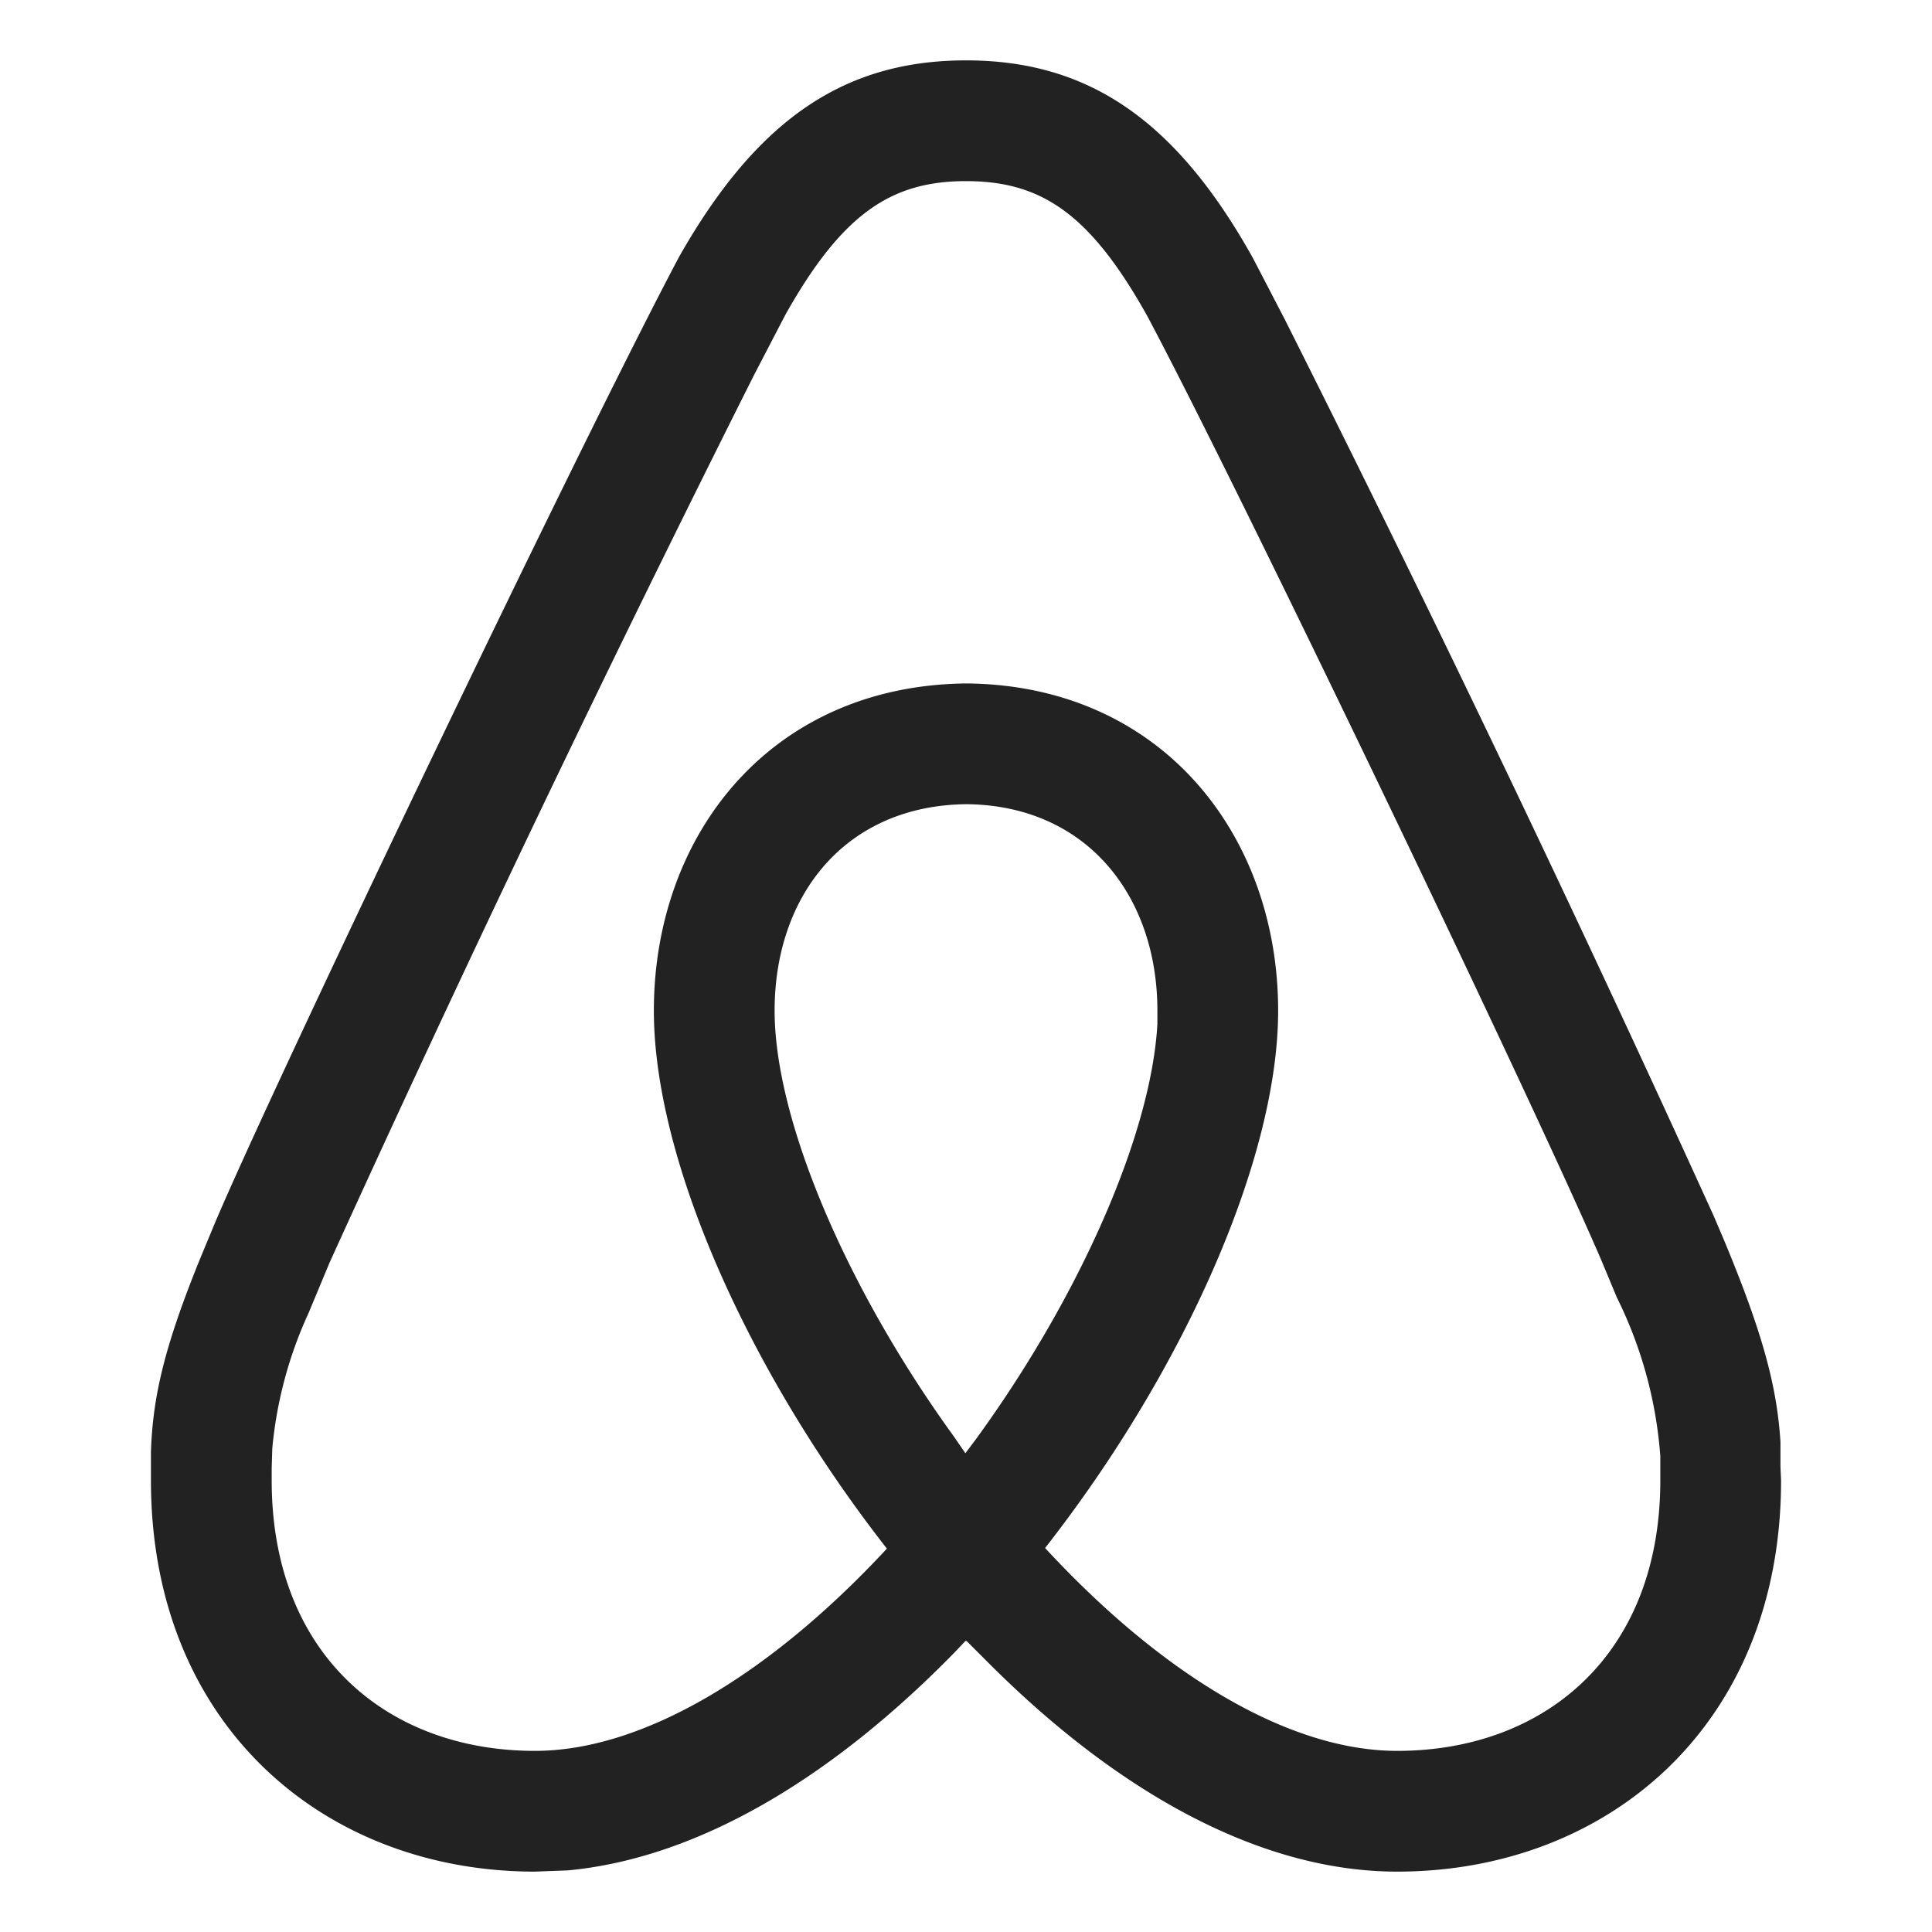 <svg xmlns="http://www.w3.org/2000/svg" viewBox="0 0 32 32" style="display:block; height:32px; width:32px; fill:#222222" aria-hidden="true" role="presentation" focusable="false"><path d="M16 1c2 0 3.46.96 4.75 3.27l.53 1.02a424.58 424.58 0 0 1 7.1 14.84l.15.35c.67 1.6.9 2.48.96 3.4v.41l.01.23c0 4.06-2.88 6.48-6.36 6.48-2.22 0-4.55-1.26-6.7-3.39l-.26-.26-.17-.17h-.02l-.17.18c-2.05 2.1-4.27 3.42-6.42 3.62l-.28.01-.26.01c-3.48 0-6.36-2.42-6.36-6.48v-.47c.03-.93.23-1.77.83-3.24l.22-.53c.97-2.3 6.08-12.98 7.7-16.03C12.55 1.96 14 1 16 1zm0 2c-1.24 0-2.05.54-2.99 2.21l-.52 1a422.57 422.57 0 0 0-7.03 14.7l-.35.84a6.86 6.86 0 0 0-.6 2.24l-.01.33v.2C4.5 27.4 6.41 29 8.86 29c1.77 0 3.87-1.24 5.83-3.35-2.3-2.94-3.86-6.45-3.86-8.91 0-2.92 1.94-5.39 5.18-5.42 3.22.03 5.16 2.5 5.16 5.42 0 2.45-1.56 5.96-3.86 8.9 1.97 2.13 4.06 3.36 5.83 3.36 2.45 0 4.36-1.6 4.36-4.48v-.4a7.07 7.07 0 0 0-.72-2.63l-.25-.6C25.47 18.41 20.54 8.12 19 5.23 18.05 3.53 17.24 3 16 3zm.01 10.32c-2.01.02-3.18 1.51-3.18 3.42 0 1.8 1.18 4.58 2.96 7.04l.2.29.18-.24c1.73-2.38 2.9-5.06 3-6.87v-.22c0-1.9-1.17-3.4-3.16-3.42z"></path></svg>
